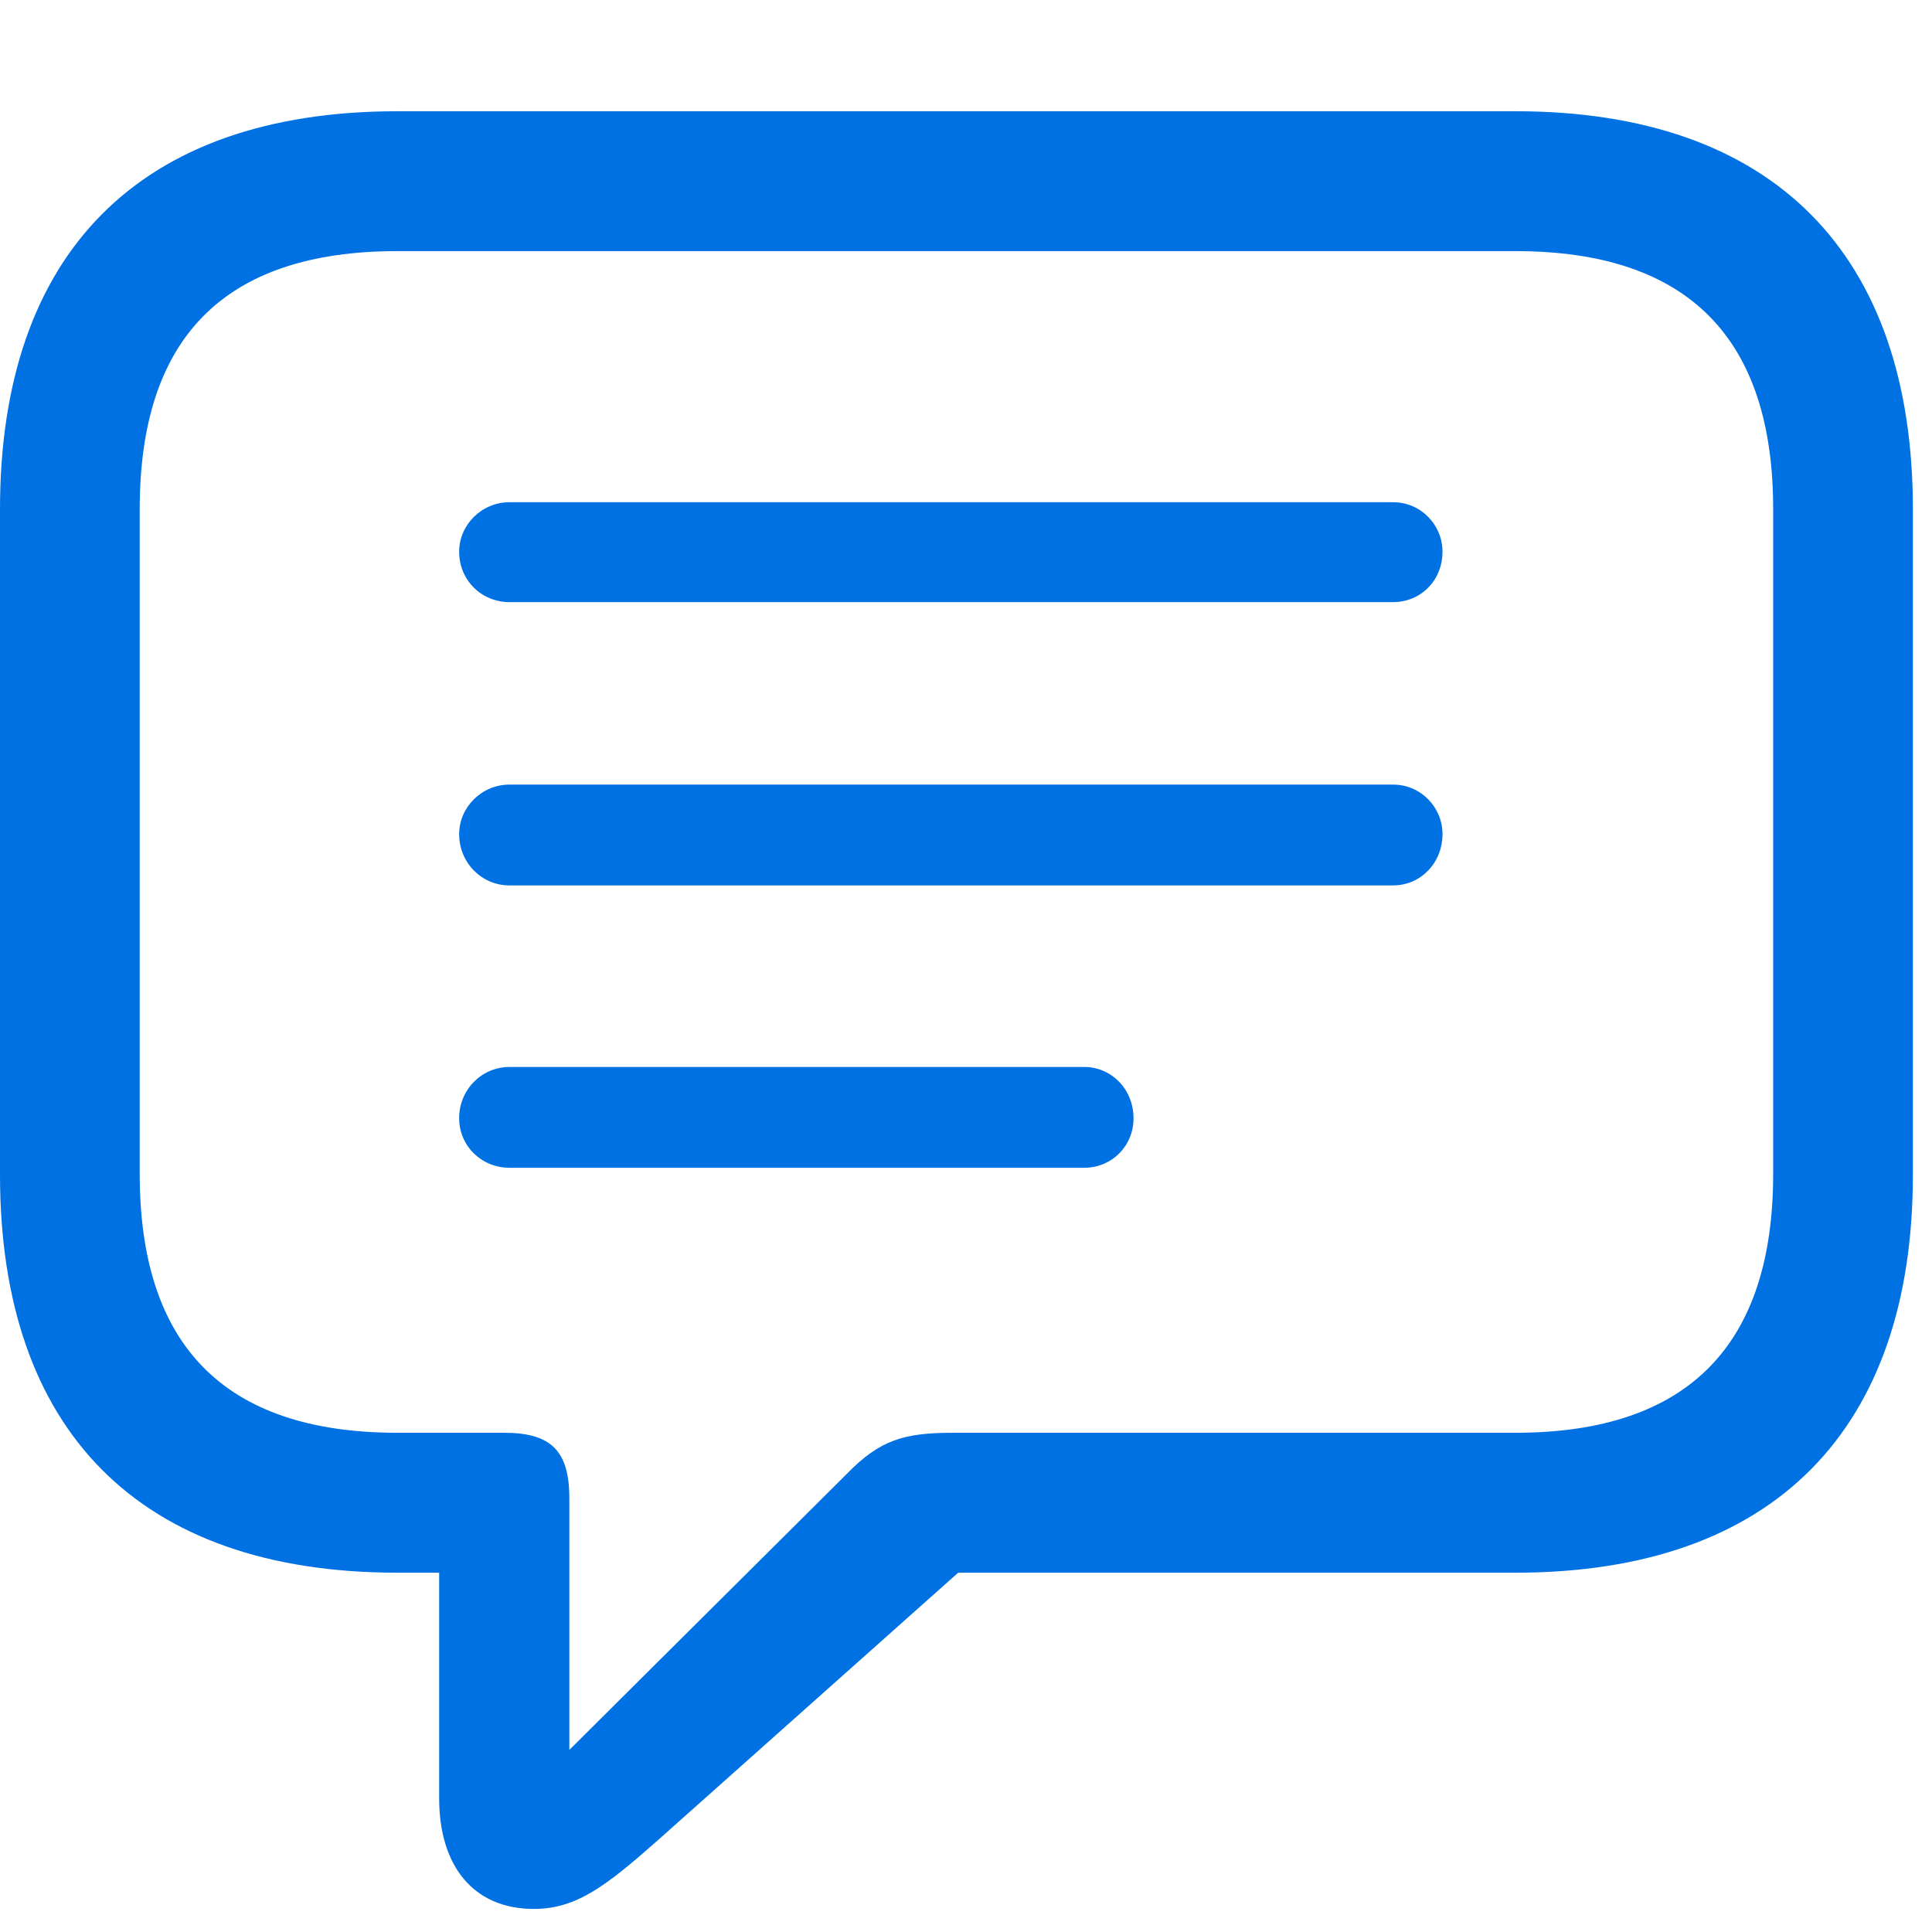 <svg width="38" height="38" viewBox="0 0 38 38" fill="none" xmlns="http://www.w3.org/2000/svg">
<g clip-path="url(#clip0_284_224)">
<path d="M10.499 37.546C11.335 37.546 11.915 37.102 12.957 36.179L18.846 30.933H29.806C34.893 30.933 37.624 28.113 37.624 23.105V10.015C37.624 5.007 34.893 2.188 29.806 2.188H7.819C2.731 2.188 0 4.99 0 10.015V23.105C0 28.13 2.731 30.933 7.819 30.933H8.638V35.376C8.638 36.692 9.304 37.546 10.499 37.546ZM11.198 34.419V29.463C11.198 28.54 10.84 28.181 9.918 28.181H7.819C4.37 28.181 2.748 26.421 2.748 23.088V10.015C2.748 6.682 4.37 4.939 7.819 4.939H29.806C33.237 4.939 34.876 6.682 34.876 10.015V23.088C34.876 26.421 33.237 28.181 29.806 28.181H18.744C17.788 28.181 17.31 28.318 16.661 28.984L11.198 34.419Z" fill="#0071E3"/>
<path d="M10.021 11.843H27.399C27.945 11.843 28.372 11.416 28.372 10.852C28.372 10.322 27.945 9.878 27.399 9.878H10.021C9.474 9.878 9.031 10.322 9.031 10.852C9.031 11.416 9.474 11.843 10.021 11.843ZM10.021 17.415H27.399C27.945 17.415 28.372 16.97 28.372 16.406C28.372 15.877 27.945 15.432 27.399 15.432H10.021C9.474 15.432 9.031 15.877 9.031 16.406C9.031 16.97 9.474 17.415 10.021 17.415ZM10.021 22.969H21.322C21.868 22.969 22.295 22.541 22.295 21.995C22.295 21.431 21.868 20.986 21.322 20.986H10.021C9.474 20.986 9.031 21.431 9.031 21.995C9.031 22.541 9.474 22.969 10.021 22.969Z" fill="#0071E3"/>
</g>
<defs>
<clipPath id="clip0_284_224">
<rect width="38" height="37.546" fill="white"/>
</clipPath>
</defs>
</svg>
